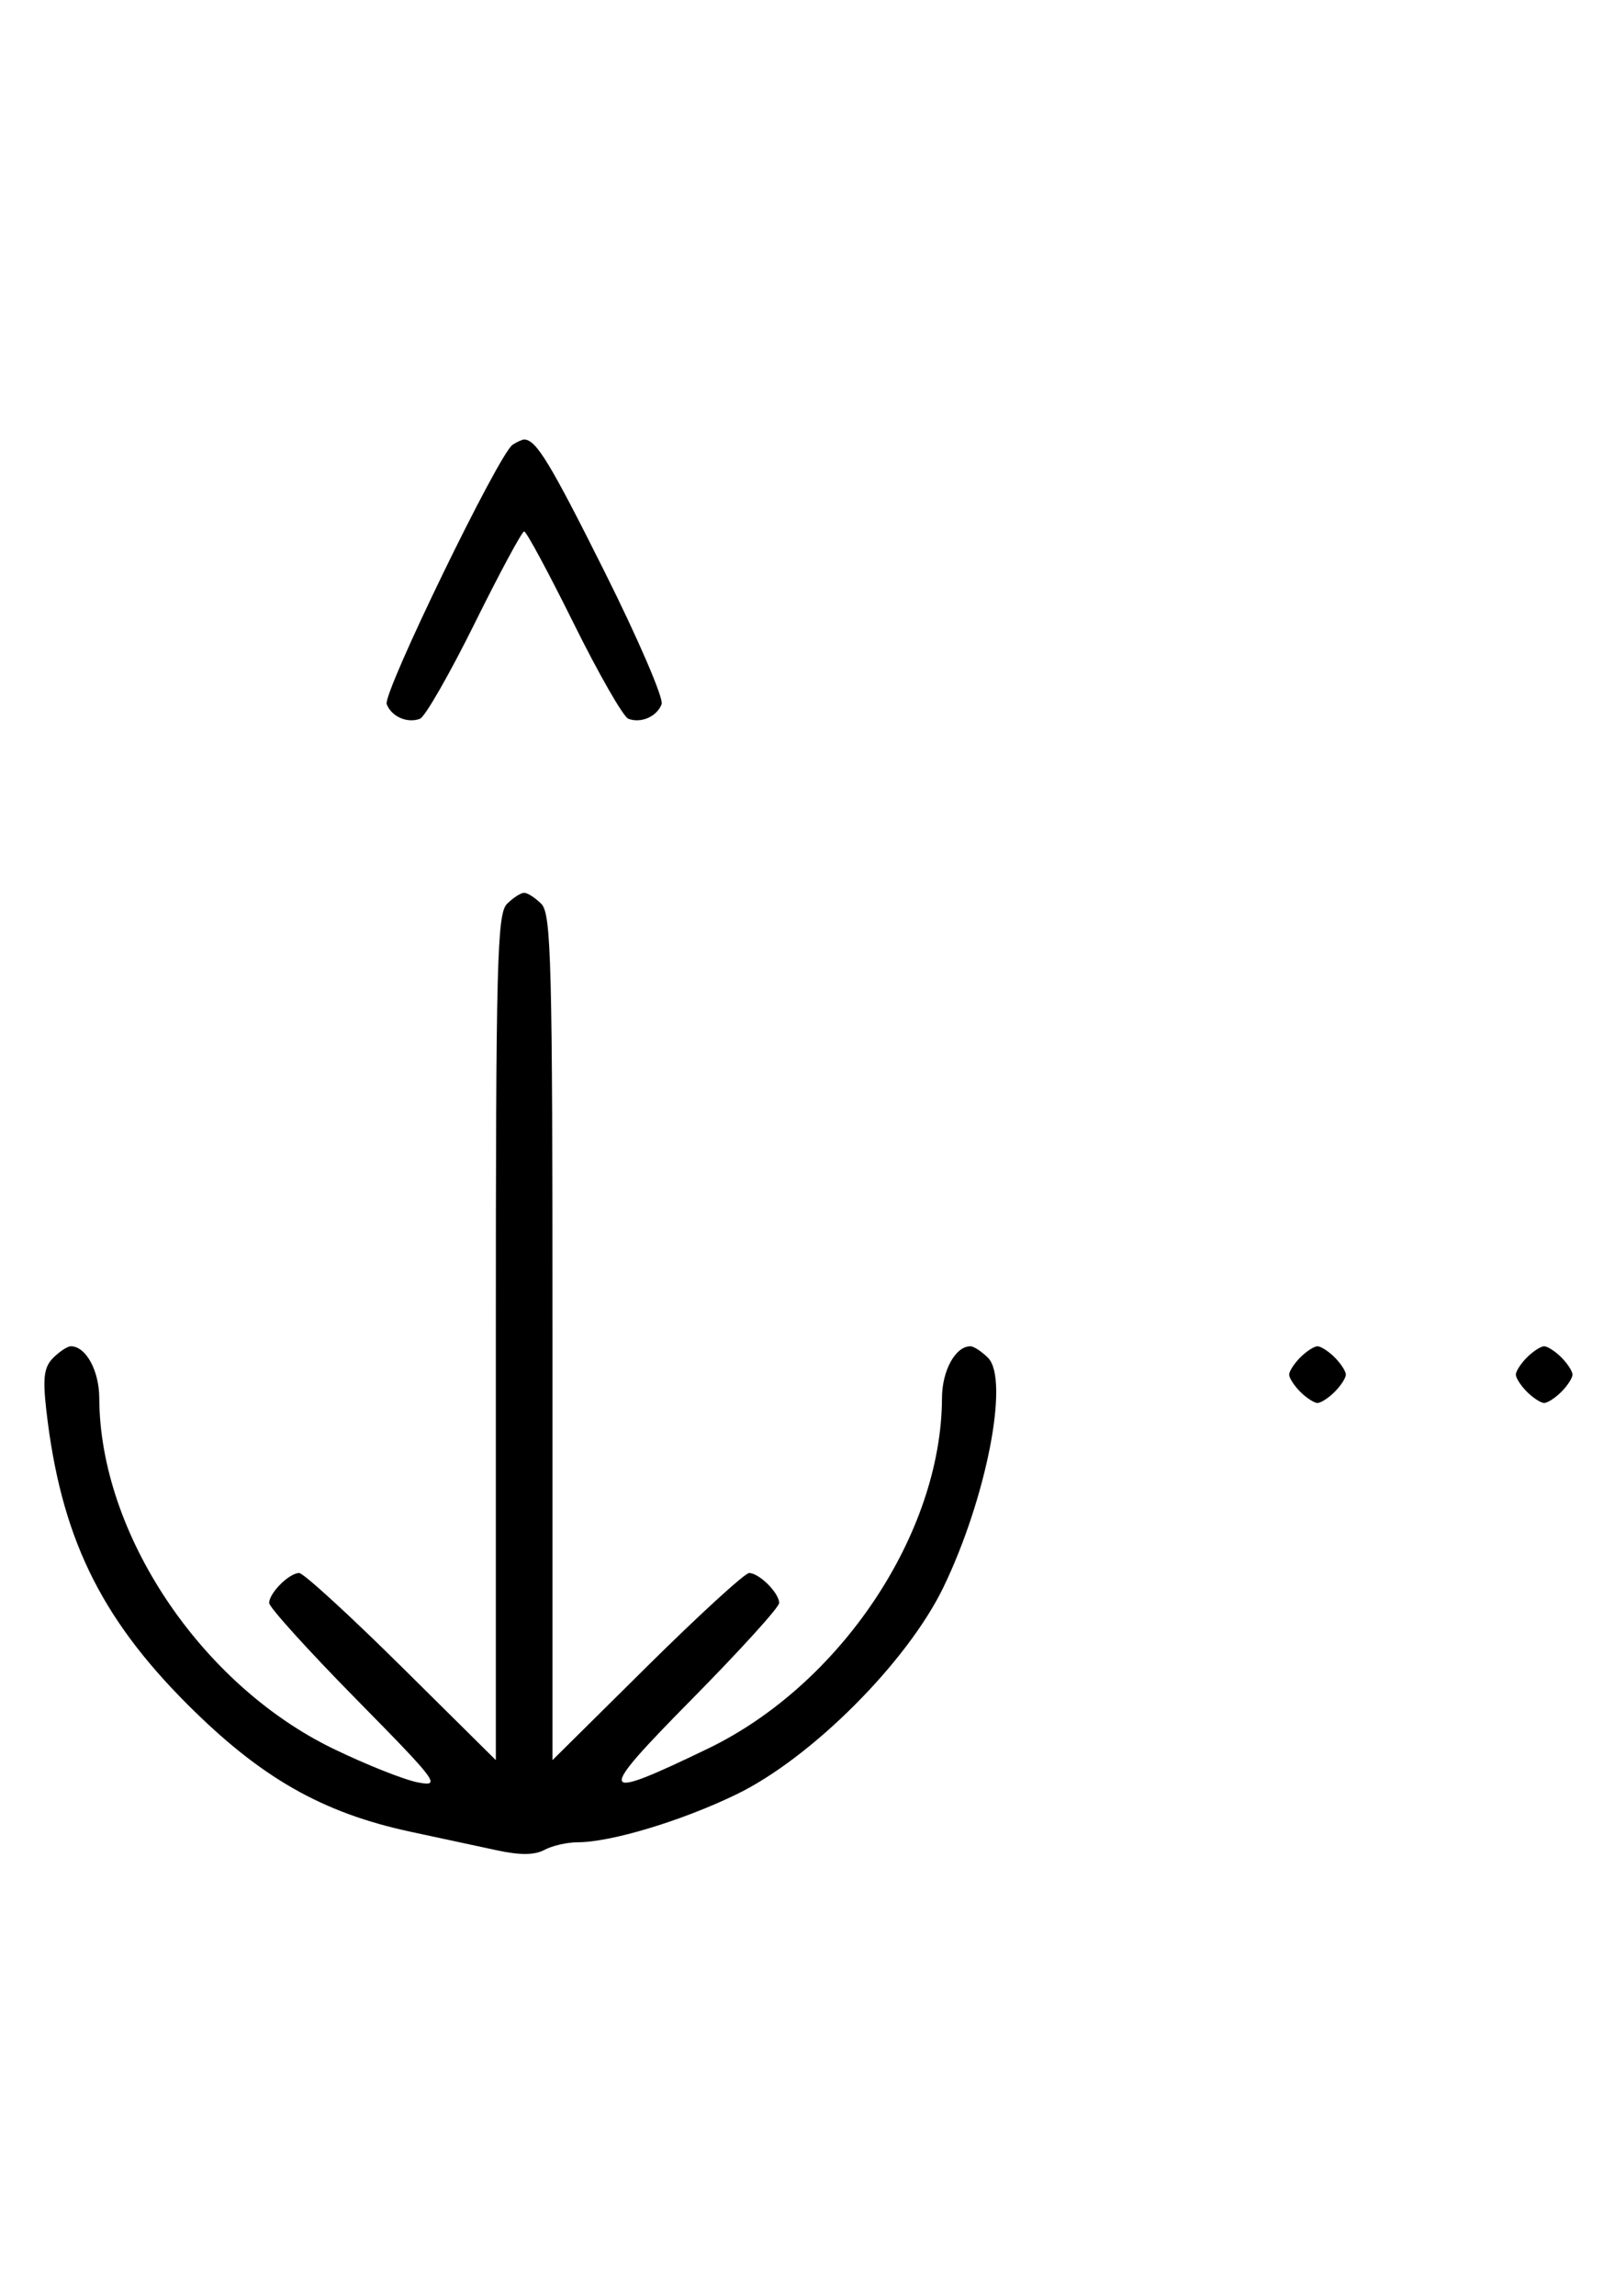 <svg xmlns="http://www.w3.org/2000/svg" width="228" height="324" viewBox="0 0 228 324" version="1.1">
	<path d="M 72.372 62.765 C 70.418 64.037, 54.003 97.844, 54.593 99.381 C 55.268 101.141, 57.513 102.124, 59.295 101.440 C 60.007 101.167, 63.480 95.106, 67.014 87.972 C 70.547 80.837, 73.691 75, 74 75 C 74.309 75, 77.453 80.837, 80.986 87.972 C 84.520 95.106, 87.993 101.167, 88.705 101.440 C 90.487 102.124, 92.732 101.141, 93.407 99.381 C 93.716 98.575, 90.096 90.173, 85.363 80.708 C 77.638 65.261, 75.672 62.031, 74 62.031 C 73.725 62.031, 72.992 62.361, 72.372 62.765 M 71.571 127.571 C 70.178 128.965, 70 135.897, 70 188.774 L 70 248.405 56.667 235.202 C 49.334 227.941, 42.841 222, 42.239 222 C 40.825 222, 38 224.820, 38 226.232 C 38 226.831, 43.512 232.922, 50.250 239.767 C 61.854 251.556, 62.316 252.178, 59 251.551 C 57.075 251.188, 51.701 249.050, 47.058 246.802 C 28.325 237.728, 14.082 216.402, 14.015 197.321 C 14.001 193.426, 12.122 190, 10 190 C 9.529 190, 8.411 190.732, 7.515 191.627 C 6.224 192.919, 6.019 194.415, 6.522 198.877 C 8.523 216.621, 14.012 228.089, 26.461 240.539 C 36.825 250.903, 45.486 255.841, 58 258.523 C 62.125 259.407, 67.605 260.584, 70.178 261.139 C 73.428 261.840, 75.468 261.820, 76.862 261.074 C 77.966 260.483, 80.071 260, 81.540 260 C 86.249 260, 96.283 256.972, 104 253.222 C 114.587 248.078, 128.092 234.559, 133.193 224 C 139.276 211.409, 142.528 194.671, 139.485 191.627 C 138.589 190.732, 137.471 190, 137 190 C 134.878 190, 132.999 193.426, 132.985 197.321 C 132.918 216.413, 118.656 237.761, 99.942 246.782 C 84.219 254.362, 84.001 253.662, 97.750 239.732 C 104.488 232.906, 110 226.831, 110 226.232 C 110 224.820, 107.175 222, 105.761 222 C 105.159 222, 98.666 227.941, 91.333 235.202 L 78 248.405 78 188.774 C 78 135.897, 77.822 128.965, 76.429 127.571 C 75.564 126.707, 74.471 126, 74 126 C 73.529 126, 72.436 126.707, 71.571 127.571 M 183.571 191.571 C 182.707 192.436, 182 193.529, 182 194 C 182 194.471, 182.707 195.564, 183.571 196.429 C 184.436 197.293, 185.529 198, 186 198 C 186.471 198, 187.564 197.293, 188.429 196.429 C 189.293 195.564, 190 194.471, 190 194 C 190 193.529, 189.293 192.436, 188.429 191.571 C 187.564 190.707, 186.471 190, 186 190 C 185.529 190, 184.436 190.707, 183.571 191.571 M 215.571 191.571 C 214.707 192.436, 214 193.529, 214 194 C 214 194.471, 214.707 195.564, 215.571 196.429 C 216.436 197.293, 217.529 198, 218 198 C 218.471 198, 219.564 197.293, 220.429 196.429 C 221.293 195.564, 222 194.471, 222 194 C 222 193.529, 221.293 192.436, 220.429 191.571 C 219.564 190.707, 218.471 190, 218 190 C 217.529 190, 216.436 190.707, 215.571 191.571 " stroke="none" fill="black" fill-rule="evenodd"/>
</svg>